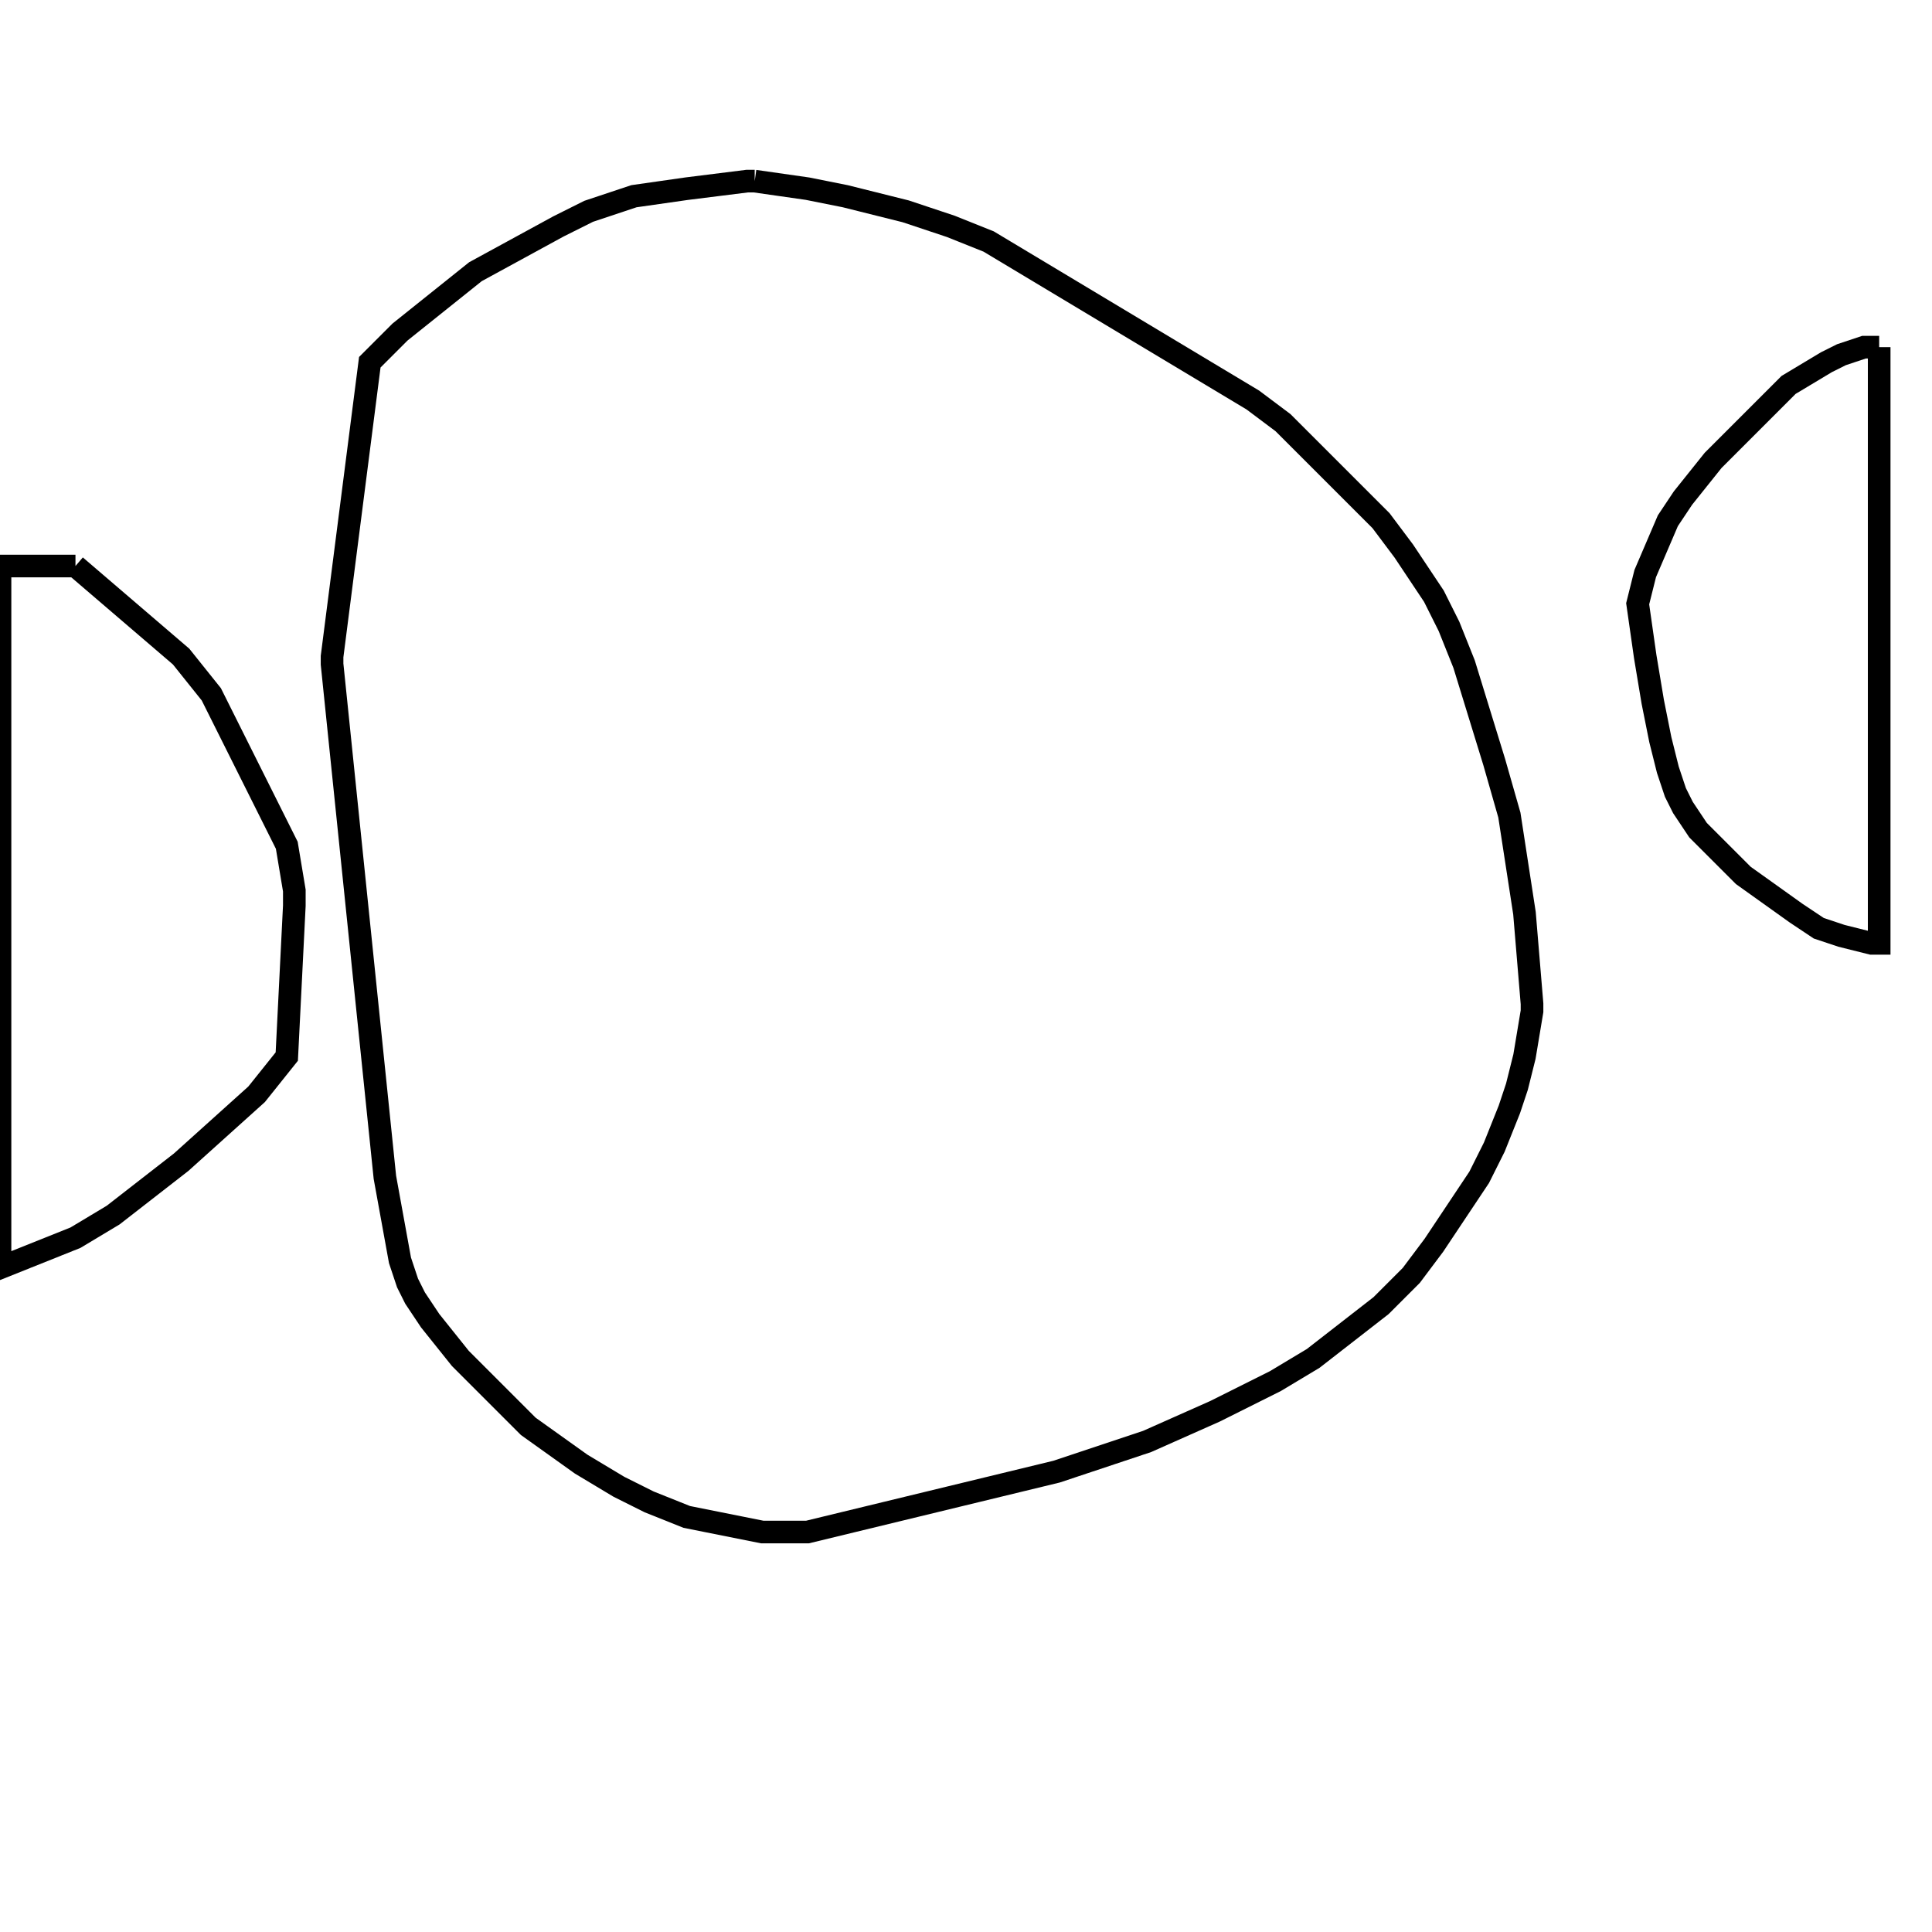 <svg width="256" height="256" xmlns="http://www.w3.org/2000/svg" fill-opacity="0" stroke="black" stroke-width="3" ><path d="M100 24 107 25 112 26 120 28 126 30 131 32 166 53 170 56 183 69 186 73 190 79 192 83 194 88 198 101 200 108 202 121 203 133 203 134 202 140 201 144 200 147 198 152 196 156 190 165 187 169 183 173 174 180 169 183 161 187 152 191 140 195 107 203 101 203 91 201 86 199 82 197 77 194 70 189 61 180 57 175 55 172 54 170 53 167 51 156 44 88 44 87 49 48 53 44 63 36 74 30 78 28 84 26 91 25 99 24 100 24 "/><path d="M10 75 24 87 28 92 38 112 39 118 39 120 38 140 34 145 24 154 15 161 10 164 0 168 0 75 10 75 "/><path d="M249 46 249 125 248 125 244 124 241 123 238 121 231 116 225 110 223 107 222 105 221 102 220 98 219 93 218 87 217 80 218 76 221 69 223 66 227 61 237 51 242 48 244 47 247 46 249 46 "/></svg>